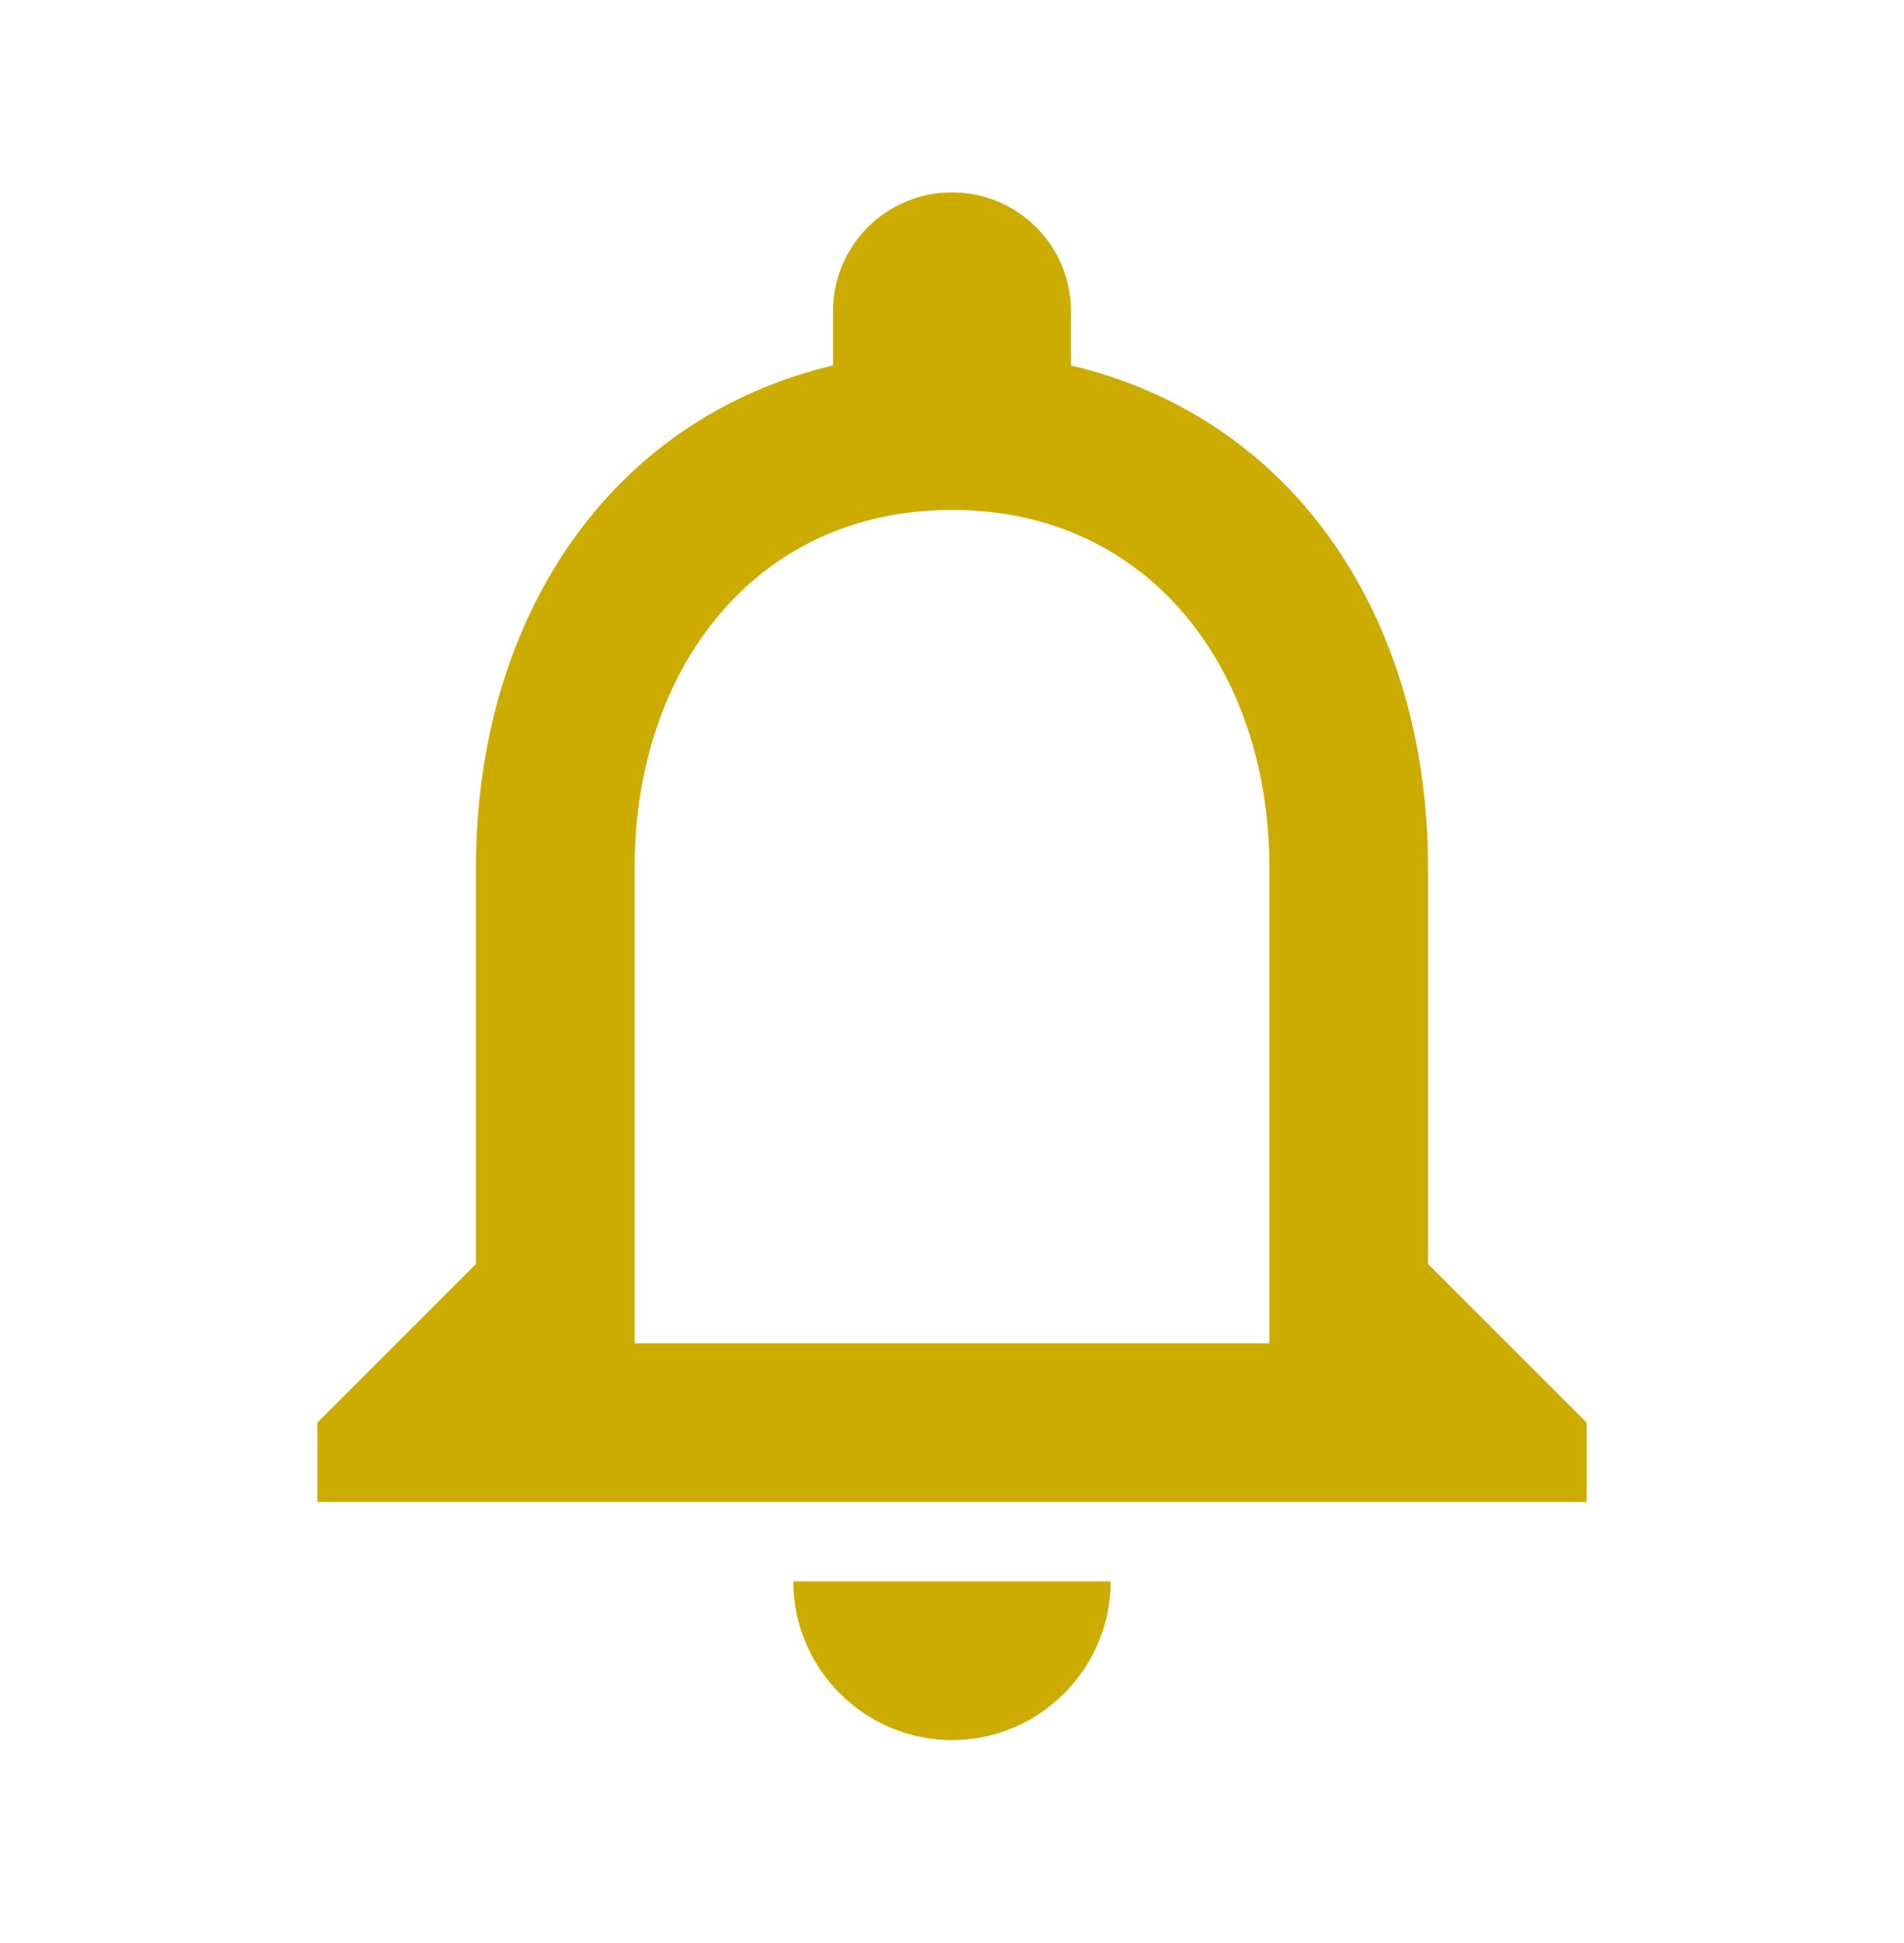 <svg width="50" height="51" viewBox="0 0 50 51" fill="none" xmlns="http://www.w3.org/2000/svg">
<path d="M25 45.675C27.292 45.675 29.167 43.8 29.167 41.509H20.833C20.833 43.8 22.708 45.675 25 45.675ZM37.5 33.175V22.759C37.5 16.363 34.104 11.009 28.125 9.592V8.175C28.125 6.446 26.729 5.05 25 5.05C23.271 5.05 21.875 6.446 21.875 8.175V9.592C15.917 11.009 12.5 16.342 12.5 22.759V33.175L8.333 37.342V39.425H41.667V37.342L37.5 33.175ZM33.333 35.259H16.667V22.759C16.667 17.592 19.812 13.384 25 13.384C30.188 13.384 33.333 17.592 33.333 22.759V35.259Z" fill="#CDAC01"/>
</svg>
